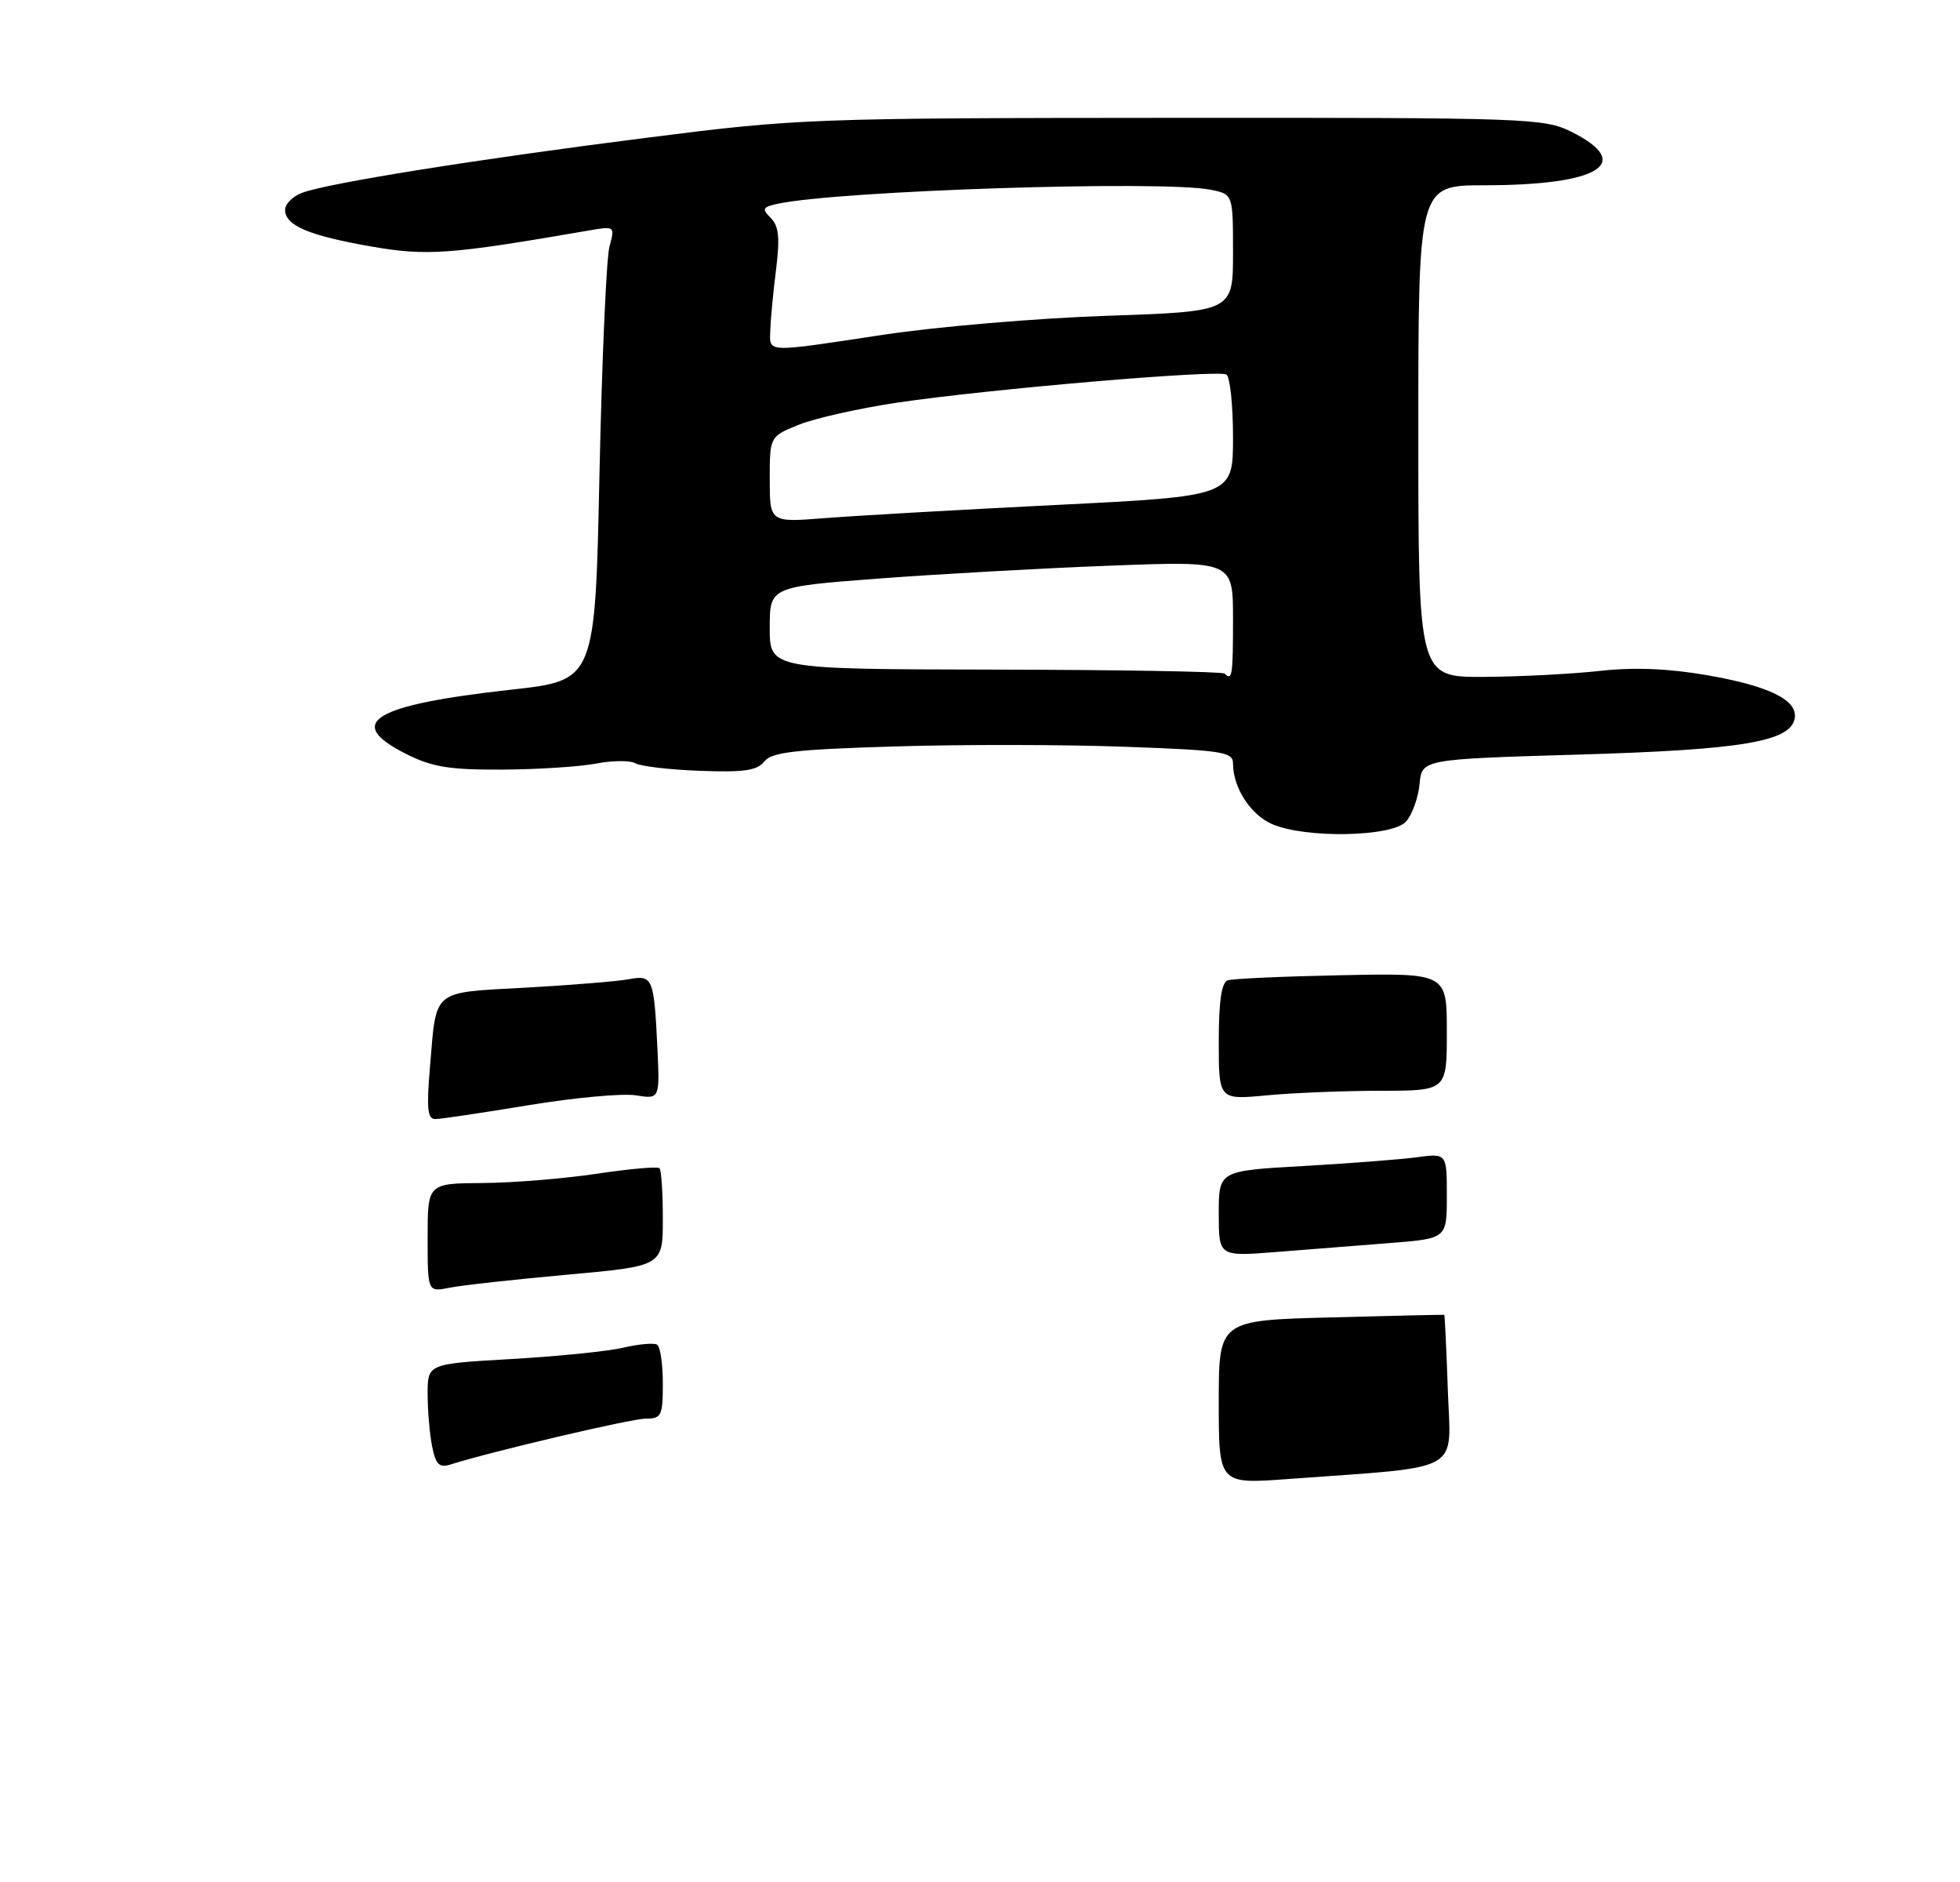 <?xml version="1.0" encoding="UTF-8" standalone="no"?>
<!DOCTYPE svg PUBLIC "-//W3C//DTD SVG 1.1//EN" "http://www.w3.org/Graphics/SVG/1.1/DTD/svg11.dtd" >
<svg xmlns="http://www.w3.org/2000/svg" xmlns:xlink="http://www.w3.org/1999/xlink" version="1.1" viewBox="0 0 275 264">
 <g >
 <path fill="currentColor"
d=" M 197.27 115.25 C 198.13 114.29 198.99 111.92 199.17 110.00 C 199.50 106.50 199.50 106.50 221.50 105.85 C 244.33 105.18 251.18 104.04 251.80 100.81 C 252.30 98.22 248.27 96.23 239.49 94.71 C 234.05 93.77 229.26 93.58 224.50 94.11 C 220.65 94.54 213.34 94.92 208.25 94.95 C 199.00 95.00 199.00 95.00 199.00 60.50 C 199.00 26.00 199.00 26.00 208.25 25.99 C 224.37 25.98 229.36 22.93 220.50 18.50 C 216.65 16.58 214.53 16.50 164.50 16.53 C 113.90 16.56 111.92 16.63 91.00 19.29 C 67.04 22.32 45.93 25.69 42.35 27.06 C 41.06 27.55 40.00 28.62 40.00 29.44 C 40.00 31.63 43.31 33.04 52.04 34.57 C 59.89 35.94 63.13 35.70 82.40 32.37 C 86.29 31.69 86.29 31.69 85.51 34.60 C 85.08 36.19 84.45 50.54 84.11 66.47 C 83.50 95.44 83.50 95.44 71.77 96.74 C 52.28 98.90 48.25 101.36 56.96 105.75 C 60.64 107.60 63.02 107.99 70.46 107.96 C 75.43 107.93 81.37 107.55 83.65 107.11 C 85.93 106.67 88.42 106.65 89.17 107.08 C 89.93 107.50 94.02 107.98 98.26 108.13 C 104.38 108.36 106.23 108.09 107.24 106.82 C 108.27 105.51 111.53 105.13 125.50 104.71 C 134.85 104.42 149.36 104.44 157.75 104.75 C 171.57 105.25 173.00 105.47 173.00 107.10 C 173.00 110.49 175.45 114.28 178.48 115.60 C 183.15 117.64 195.32 117.41 197.27 115.25 Z  M 171.00 196.70 C 171.00 185.21 171.00 185.21 186.75 184.80 C 195.41 184.57 202.56 184.41 202.64 184.44 C 202.71 184.47 202.94 189.22 203.14 195.00 C 203.55 206.82 205.65 205.64 180.75 207.47 C 171.00 208.19 171.00 208.19 171.00 196.70 Z  M 60.63 202.90 C 60.28 201.17 60.00 197.85 60.00 195.53 C 60.00 191.31 60.00 191.31 71.75 190.64 C 78.21 190.27 85.28 189.56 87.44 189.05 C 89.61 188.54 91.75 188.35 92.19 188.62 C 92.64 188.89 93.00 191.34 93.00 194.06 C 93.00 198.60 92.81 199.00 90.61 199.00 C 88.57 199.00 68.96 203.61 63.15 205.45 C 61.64 205.93 61.13 205.42 60.63 202.90 Z  M 60.00 173.62 C 60.00 166.00 60.00 166.00 67.75 165.95 C 72.01 165.92 79.23 165.33 83.78 164.64 C 88.34 163.96 92.27 163.61 92.53 163.87 C 92.79 164.12 93.00 167.32 93.00 170.97 C 93.00 177.60 93.00 177.60 79.56 178.81 C 72.16 179.48 64.74 180.30 63.06 180.64 C 60.00 181.25 60.00 181.25 60.00 173.62 Z  M 171.00 170.25 C 171.00 164.24 171.00 164.24 182.75 163.57 C 189.21 163.21 196.41 162.65 198.75 162.34 C 203.00 161.77 203.00 161.77 203.00 167.76 C 203.00 173.74 203.00 173.74 195.00 174.37 C 190.60 174.72 183.40 175.28 179.00 175.63 C 171.00 176.26 171.00 176.26 171.00 170.25 Z  M 60.33 149.65 C 61.26 138.62 60.46 139.28 73.82 138.54 C 80.24 138.18 86.74 137.65 88.25 137.36 C 91.57 136.73 91.76 137.19 92.23 146.85 C 92.58 154.19 92.58 154.19 89.22 153.65 C 87.38 153.35 80.61 153.97 74.18 155.03 C 67.76 156.09 61.87 156.97 61.10 156.98 C 59.98 157.00 59.83 155.58 60.33 149.65 Z  M 171.00 146.11 C 171.00 140.46 171.39 137.81 172.25 137.52 C 172.94 137.28 180.14 136.96 188.25 136.80 C 203.00 136.50 203.00 136.50 203.00 144.75 C 203.00 153.00 203.00 153.00 193.75 153.01 C 188.66 153.01 181.46 153.30 177.75 153.65 C 171.00 154.29 171.00 154.29 171.00 146.11 Z  M 171.83 94.49 C 171.55 94.21 157.07 93.96 139.66 93.93 C 108.00 93.87 108.00 93.87 108.00 88.09 C 108.00 82.32 108.00 82.32 123.25 81.16 C 131.64 80.53 146.26 79.71 155.75 79.35 C 173.00 78.69 173.00 78.69 173.00 86.84 C 173.00 94.79 172.88 95.55 171.83 94.49 Z  M 108.00 67.25 C 108.00 61.22 108.00 61.22 112.14 59.56 C 114.41 58.65 120.60 57.27 125.89 56.48 C 138.87 54.56 170.91 51.83 172.07 52.54 C 172.58 52.86 173.00 56.83 173.00 61.36 C 173.00 69.60 173.00 69.60 148.25 70.83 C 134.64 71.51 120.01 72.34 115.75 72.68 C 108.00 73.29 108.00 73.29 108.00 67.25 Z  M 108.08 46.25 C 108.13 44.74 108.49 40.92 108.89 37.77 C 109.44 33.35 109.27 31.70 108.14 30.57 C 106.87 29.30 106.99 29.05 109.09 28.59 C 117.67 26.74 163.07 25.26 169.88 26.62 C 173.00 27.25 173.00 27.25 173.00 35.47 C 173.00 43.70 173.00 43.70 155.25 44.30 C 145.49 44.63 131.43 45.83 124.00 46.95 C 107.12 49.50 107.98 49.54 108.08 46.25 Z "/>
</g>
</svg>